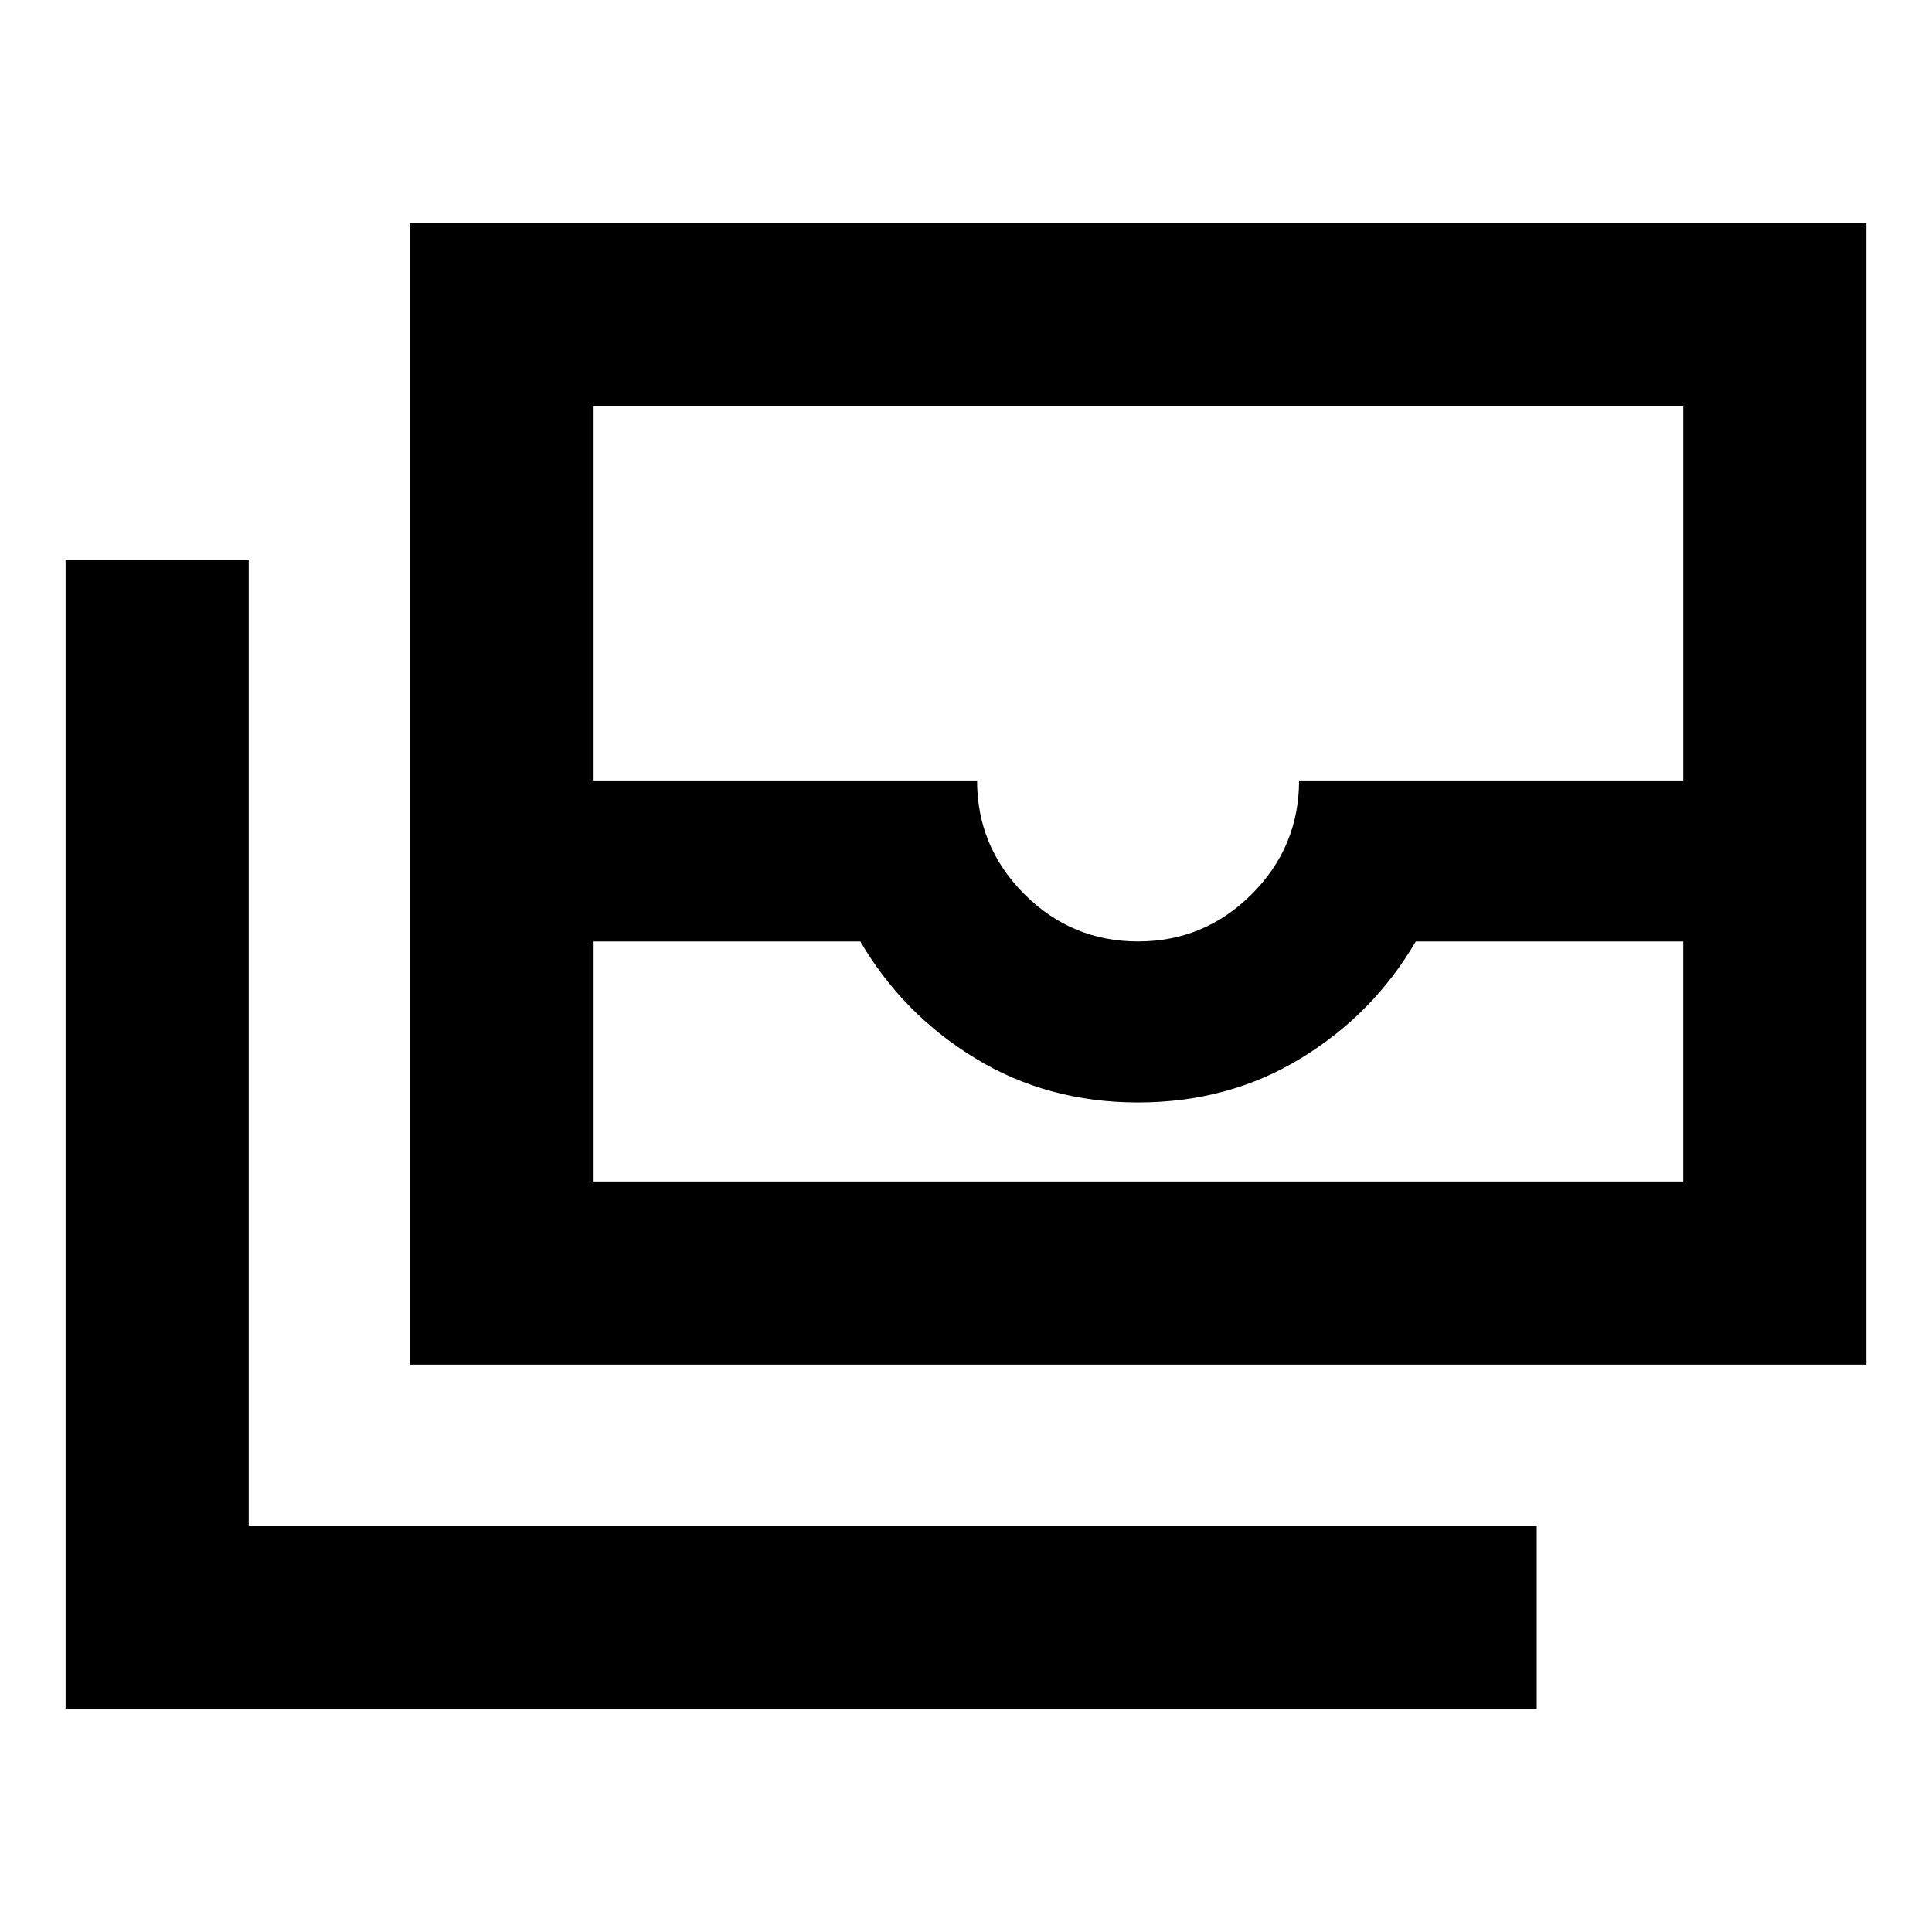 <svg xmlns="http://www.w3.org/2000/svg" height="24" viewBox="0 -960 960 960" width="24"><path d="M203.587-281.913v-567.174h723.826v567.174H203.587Zm91-210.283v119.283h541.826v-119.283H703.5q-21 36-57 58t-81 22q-45 0-81-22t-57-58H294.587Zm270.913 0q33 0 56.5-23.5t23.5-56.5h190.913v-185.891H294.587v185.891H485.5q0 33 23.5 56.5t56.5 23.5Zm198.087 381.283h-731v-571h91v480h640v91Zm-469-262h541.826-541.826Z"/></svg>